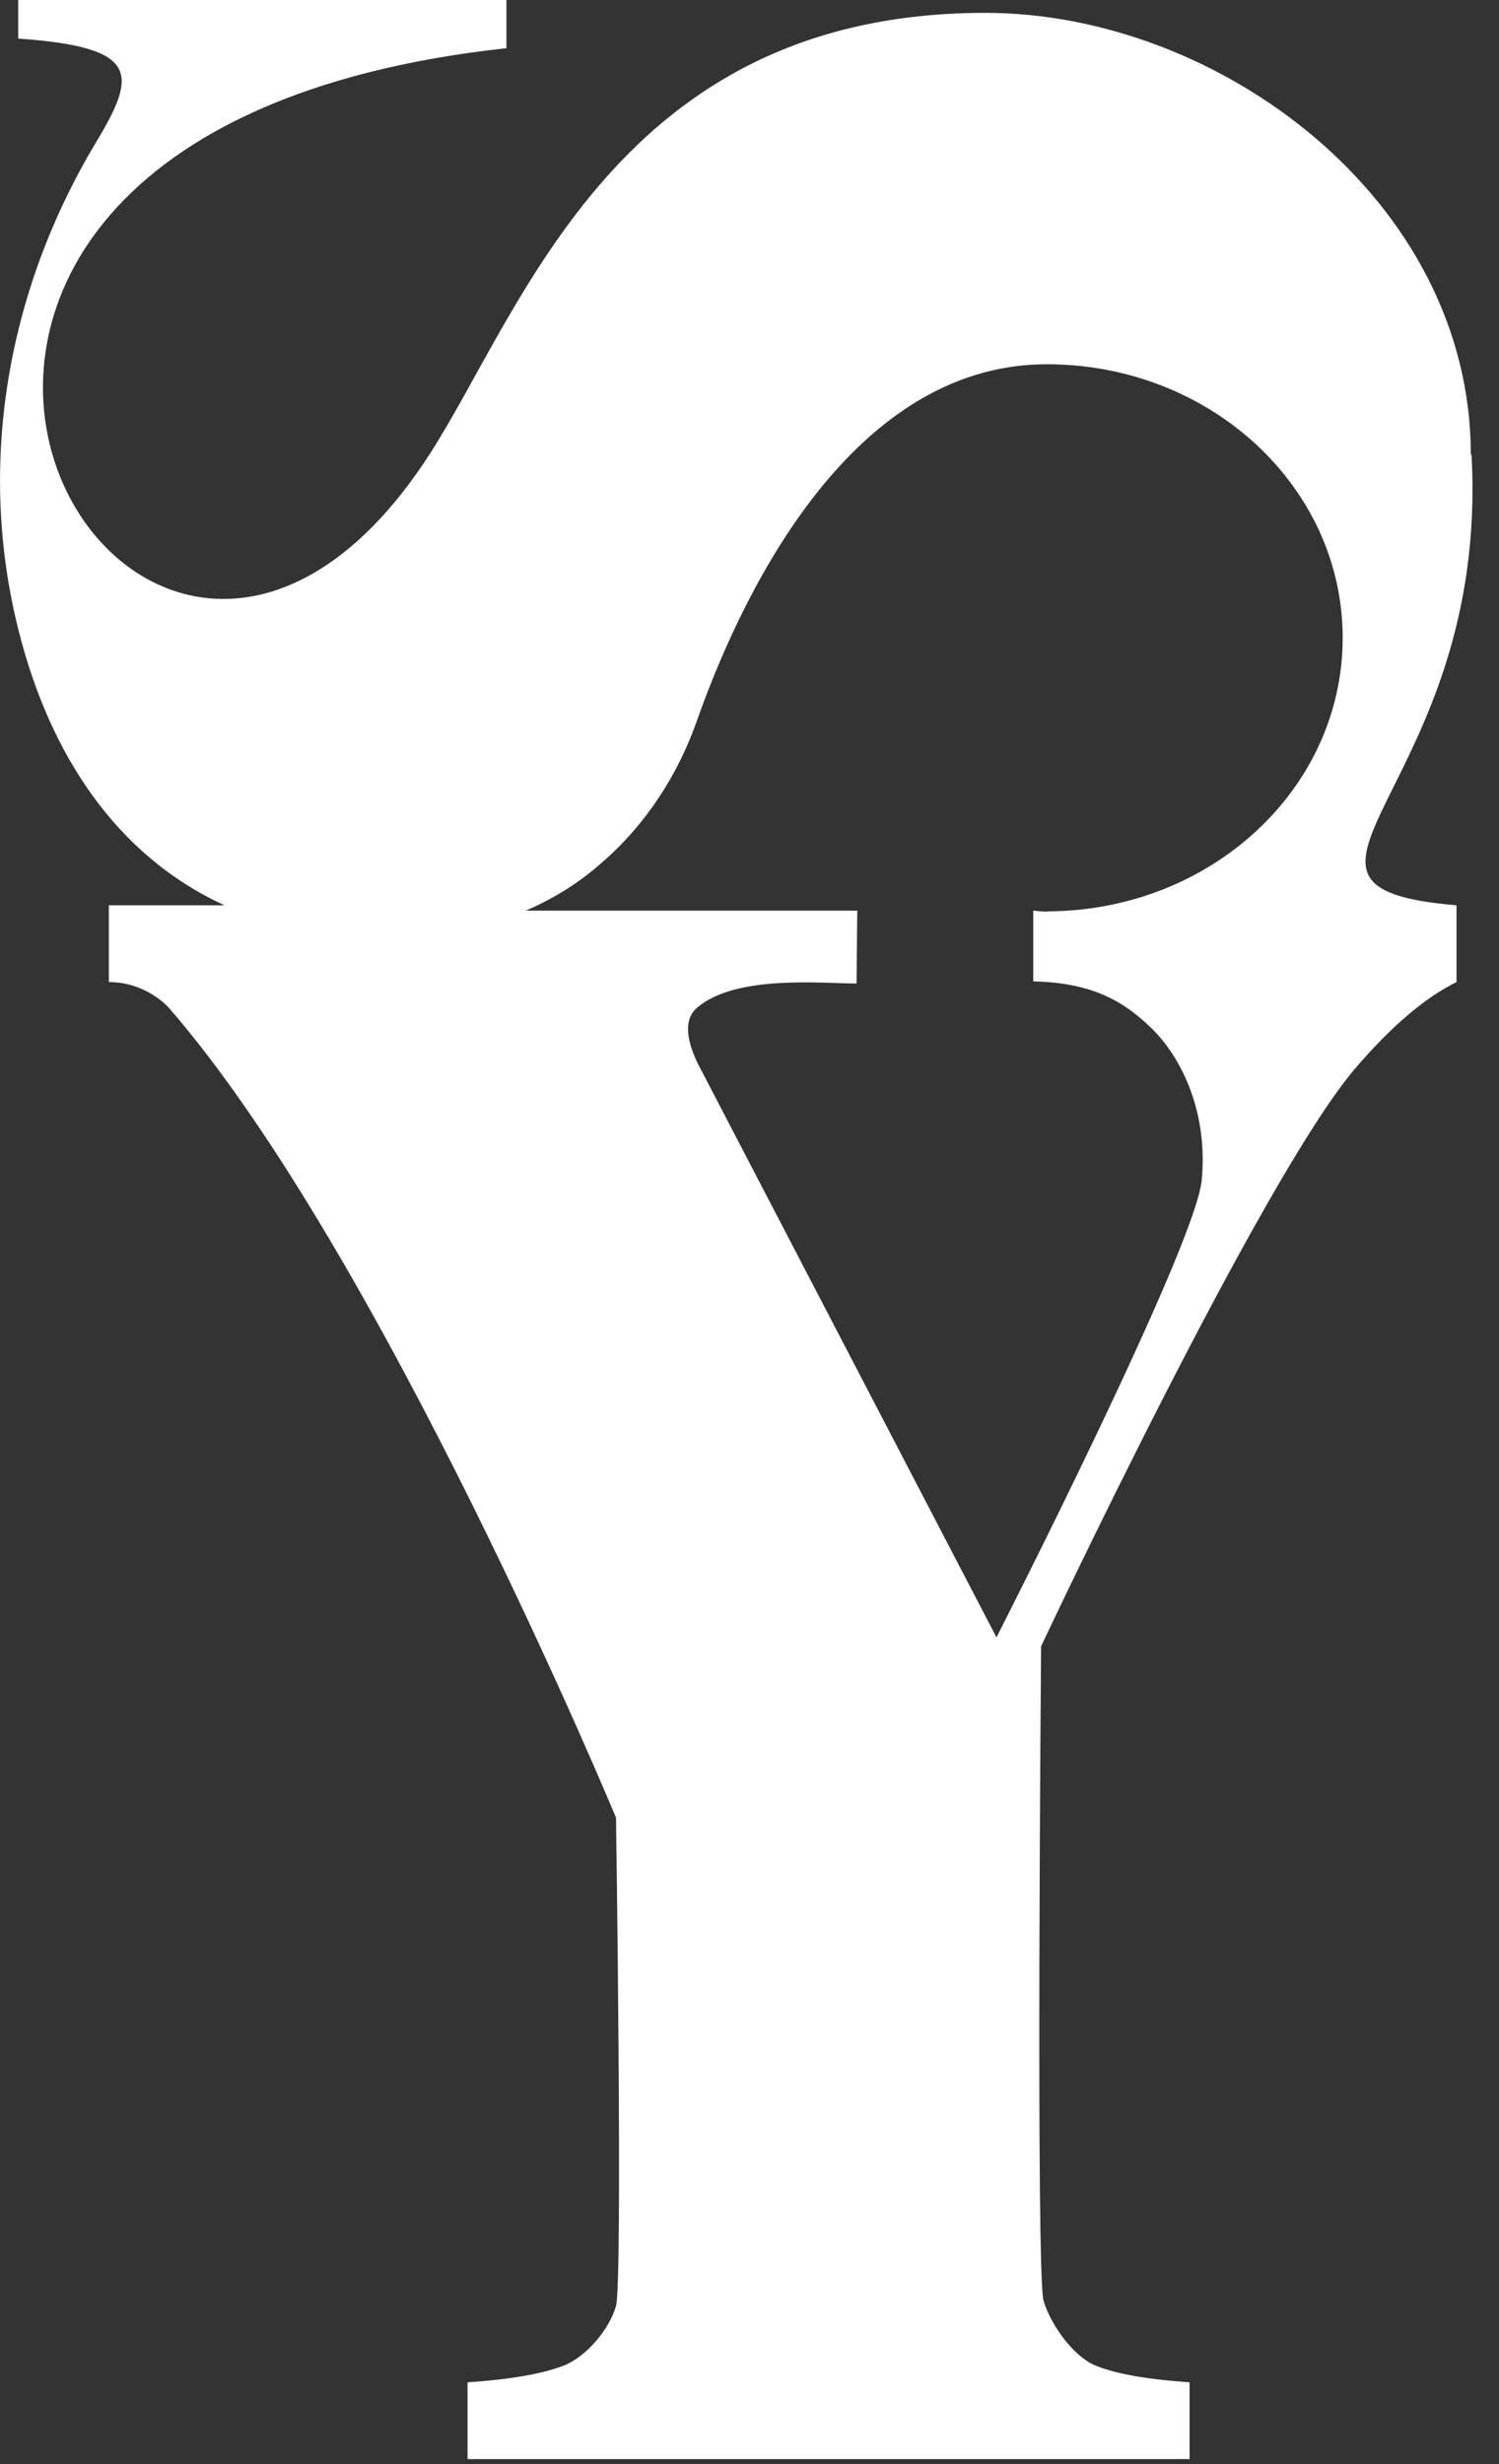 <svg width="42" height="69" viewBox="0 0 42 69" fill="none" xmlns="http://www.w3.org/2000/svg">
<rect x="0" y="0" width="42" height="69" fill="#333333" stroke="none"/>
<path d="M41.21 12.73C41.21 5.59 34.14 0.36 27.61 0.36C17.3 0.36 14.67 8.64 12.03 12.73C3.7 25.61 -8.47 3.81 14.19 1.35V0H0.51V1.08C3.93 1.32 3.84 2.07 2.7 3.97C0.18 8.16 -0.66 13.07 0.54 17.73C1.4 21.09 3.23 23.95 6.29 25.35H3.05V27.5C4.11 27.5 4.73 28.22 4.73 28.22C10.69 35.07 17.26 50.9 17.26 50.9C17.26 50.9 17.45 63.87 17.26 64.57C17.06 65.27 16.39 66.01 15.8 66.24C15.21 66.47 14.31 66.63 13.1 66.71V68.86H33.33V66.71C32.16 66.63 31.28 66.48 30.69 66.24C30.1 66 29.45 65.13 29.24 64.43C29.02 63.73 29.17 46.1 29.17 46.1C29.17 46.1 35.33 33.01 37.97 29.92C38.98 28.74 39.92 27.94 40.81 27.5V25.35C34.6 24.83 41.75 22.09 41.23 12.73H41.21ZM29.34 25.53C29.28 25.53 29.17 25.52 28.95 25.5V27.48C30.51 27.52 31.41 27.96 32.27 28.8C33.13 29.64 33.85 31.18 33.67 33.05C33.49 34.93 27.92 45.85 27.92 45.85L19.54 29.76C19.19 29.02 19.19 28.5 19.54 28.21C20.63 27.29 23.02 27.54 24 27.54L24.02 25.5H14.73C15.57 25.14 16.26 24.69 16.87 24.15C18.11 23.07 18.99 21.7 19.52 20.2C20.64 17.02 23.68 10.2 29.33 10.2C33.91 10.2 37.62 13.63 37.62 17.86C37.62 22.09 33.92 25.51 29.34 25.52V25.53Z" fill="white"/>
</svg>
